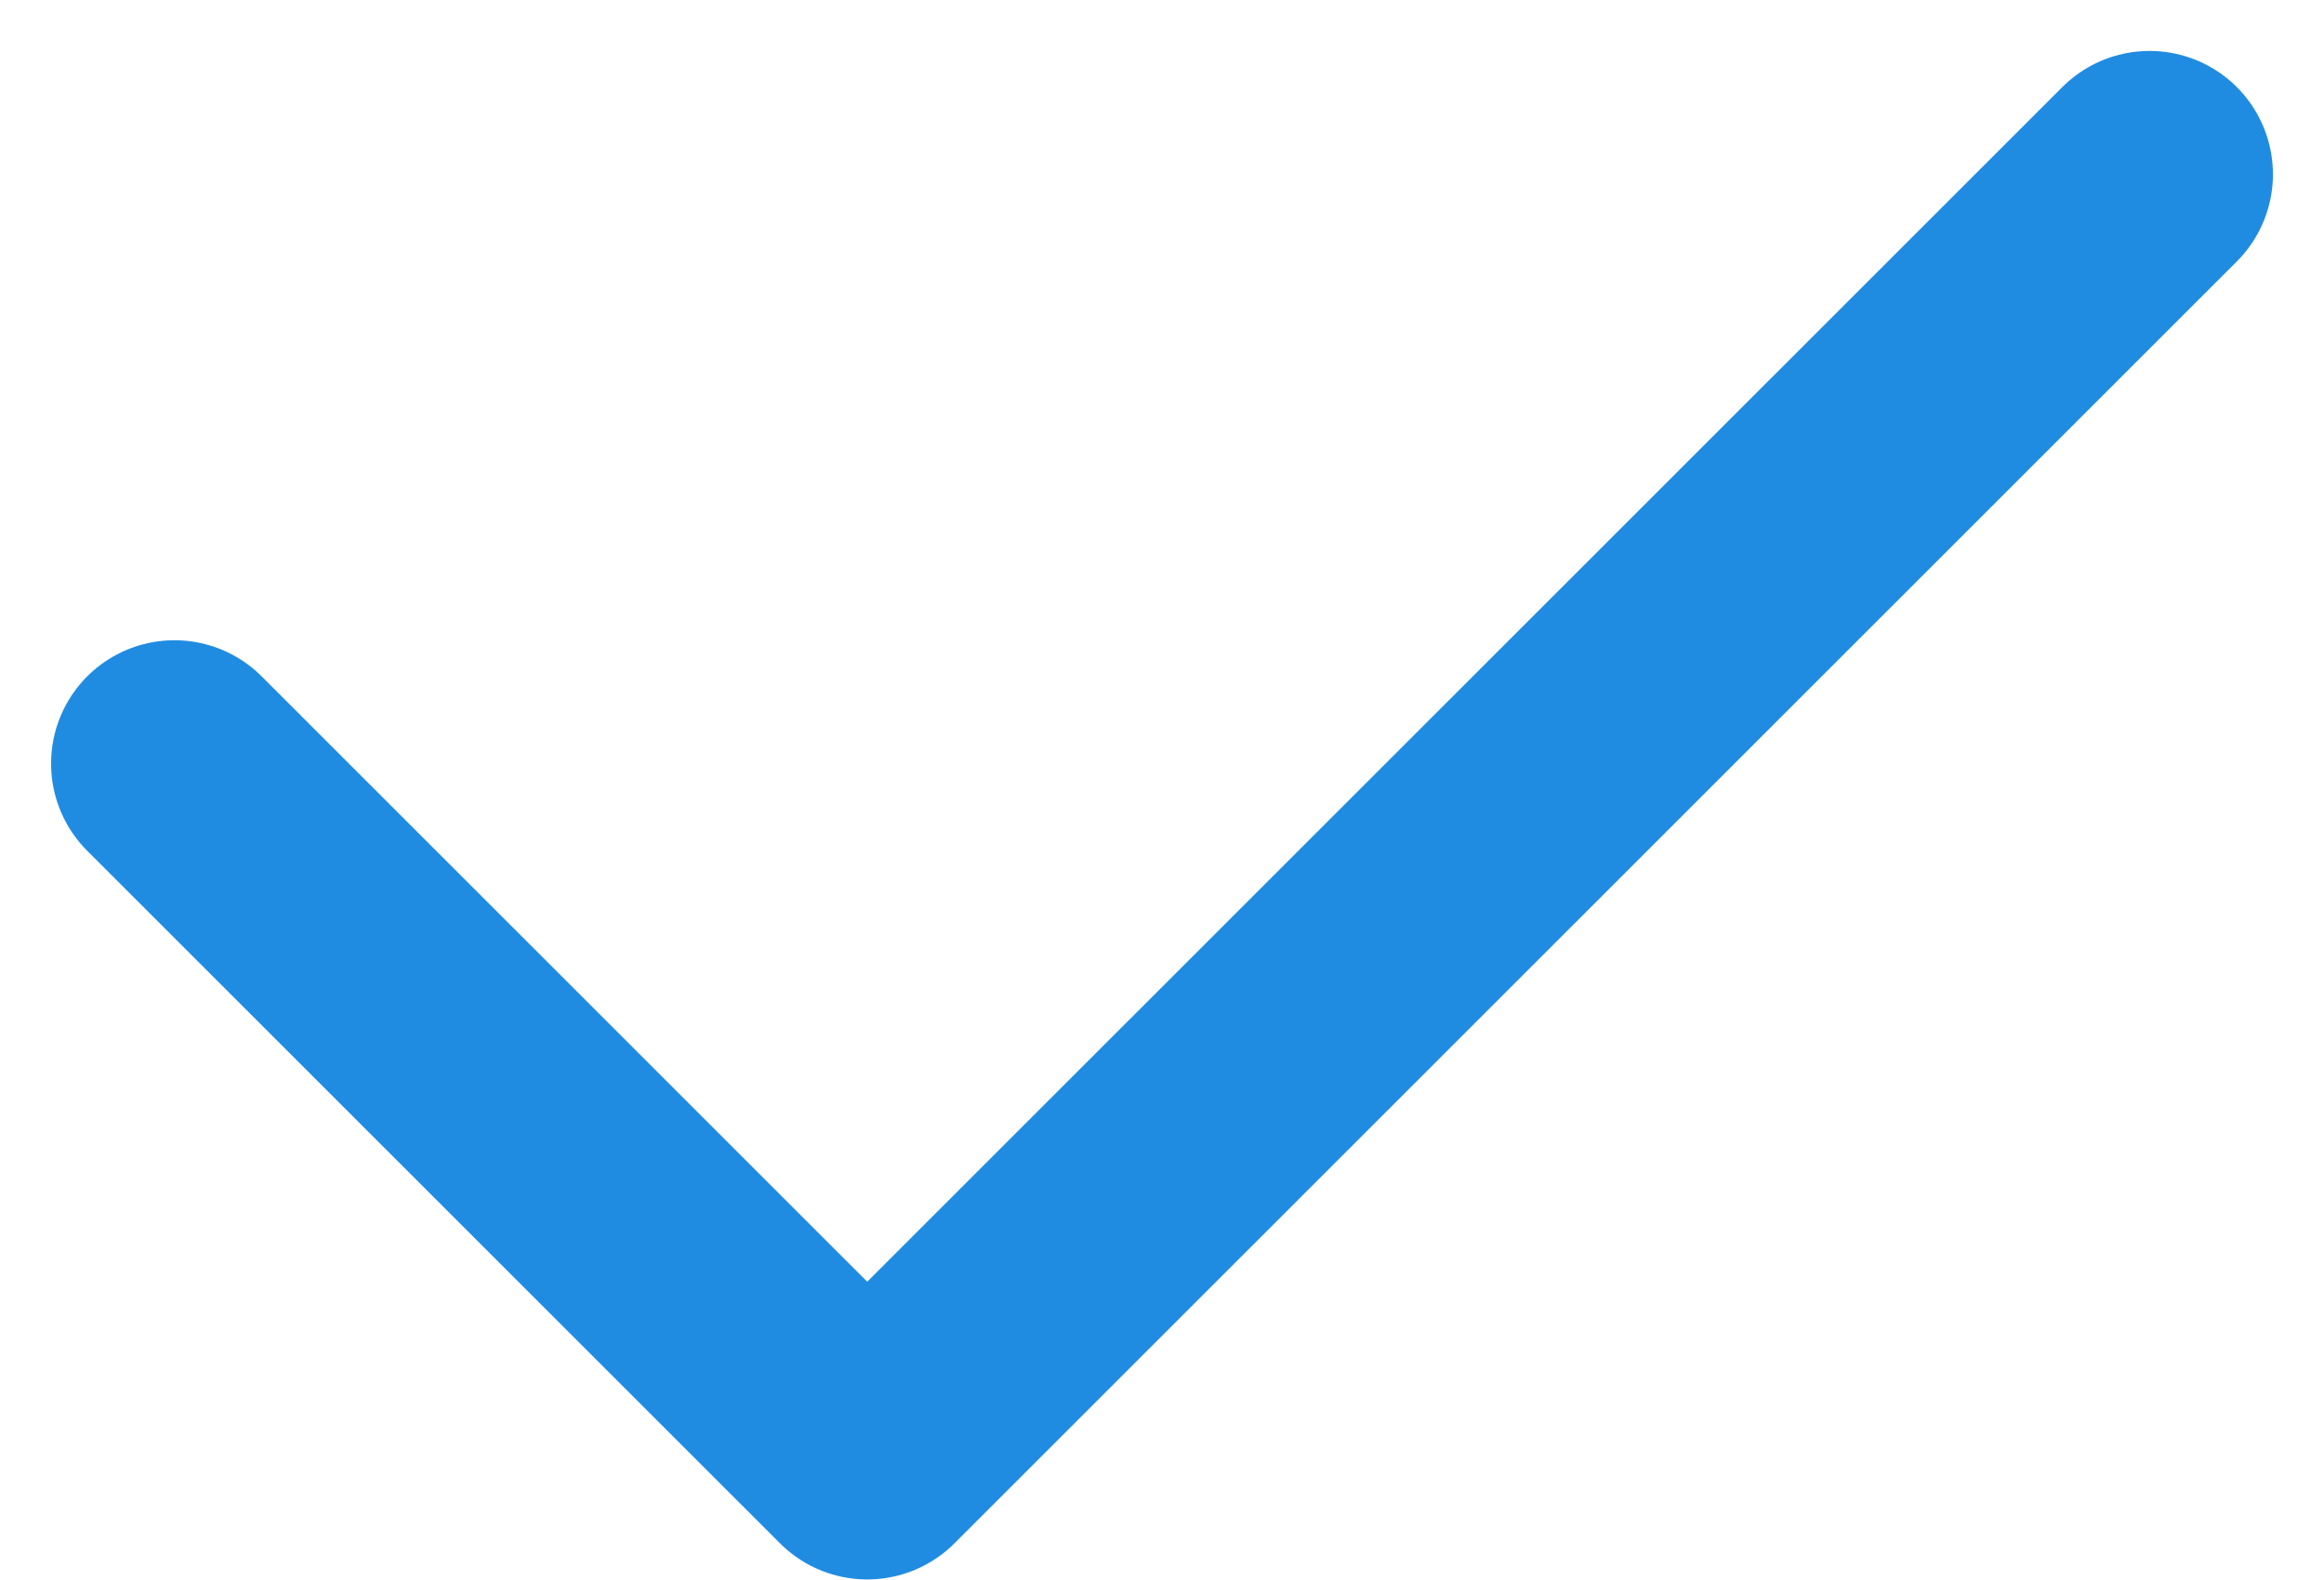 <svg xmlns="http://www.w3.org/2000/svg" width="18.839" height="12.807" viewBox="0 0 18.839 12.807"><defs><style>.a{fill:none;stroke:#208ce1;stroke-linecap:round;stroke-linejoin:round;stroke-width:2px;}</style></defs><g transform="translate(-384.436 -4.641)"><path class="a" d="M-205.237-13613.967l5.616,5.615,10.395-10.393" transform="translate(591.087 13624.799)"/></g></svg>